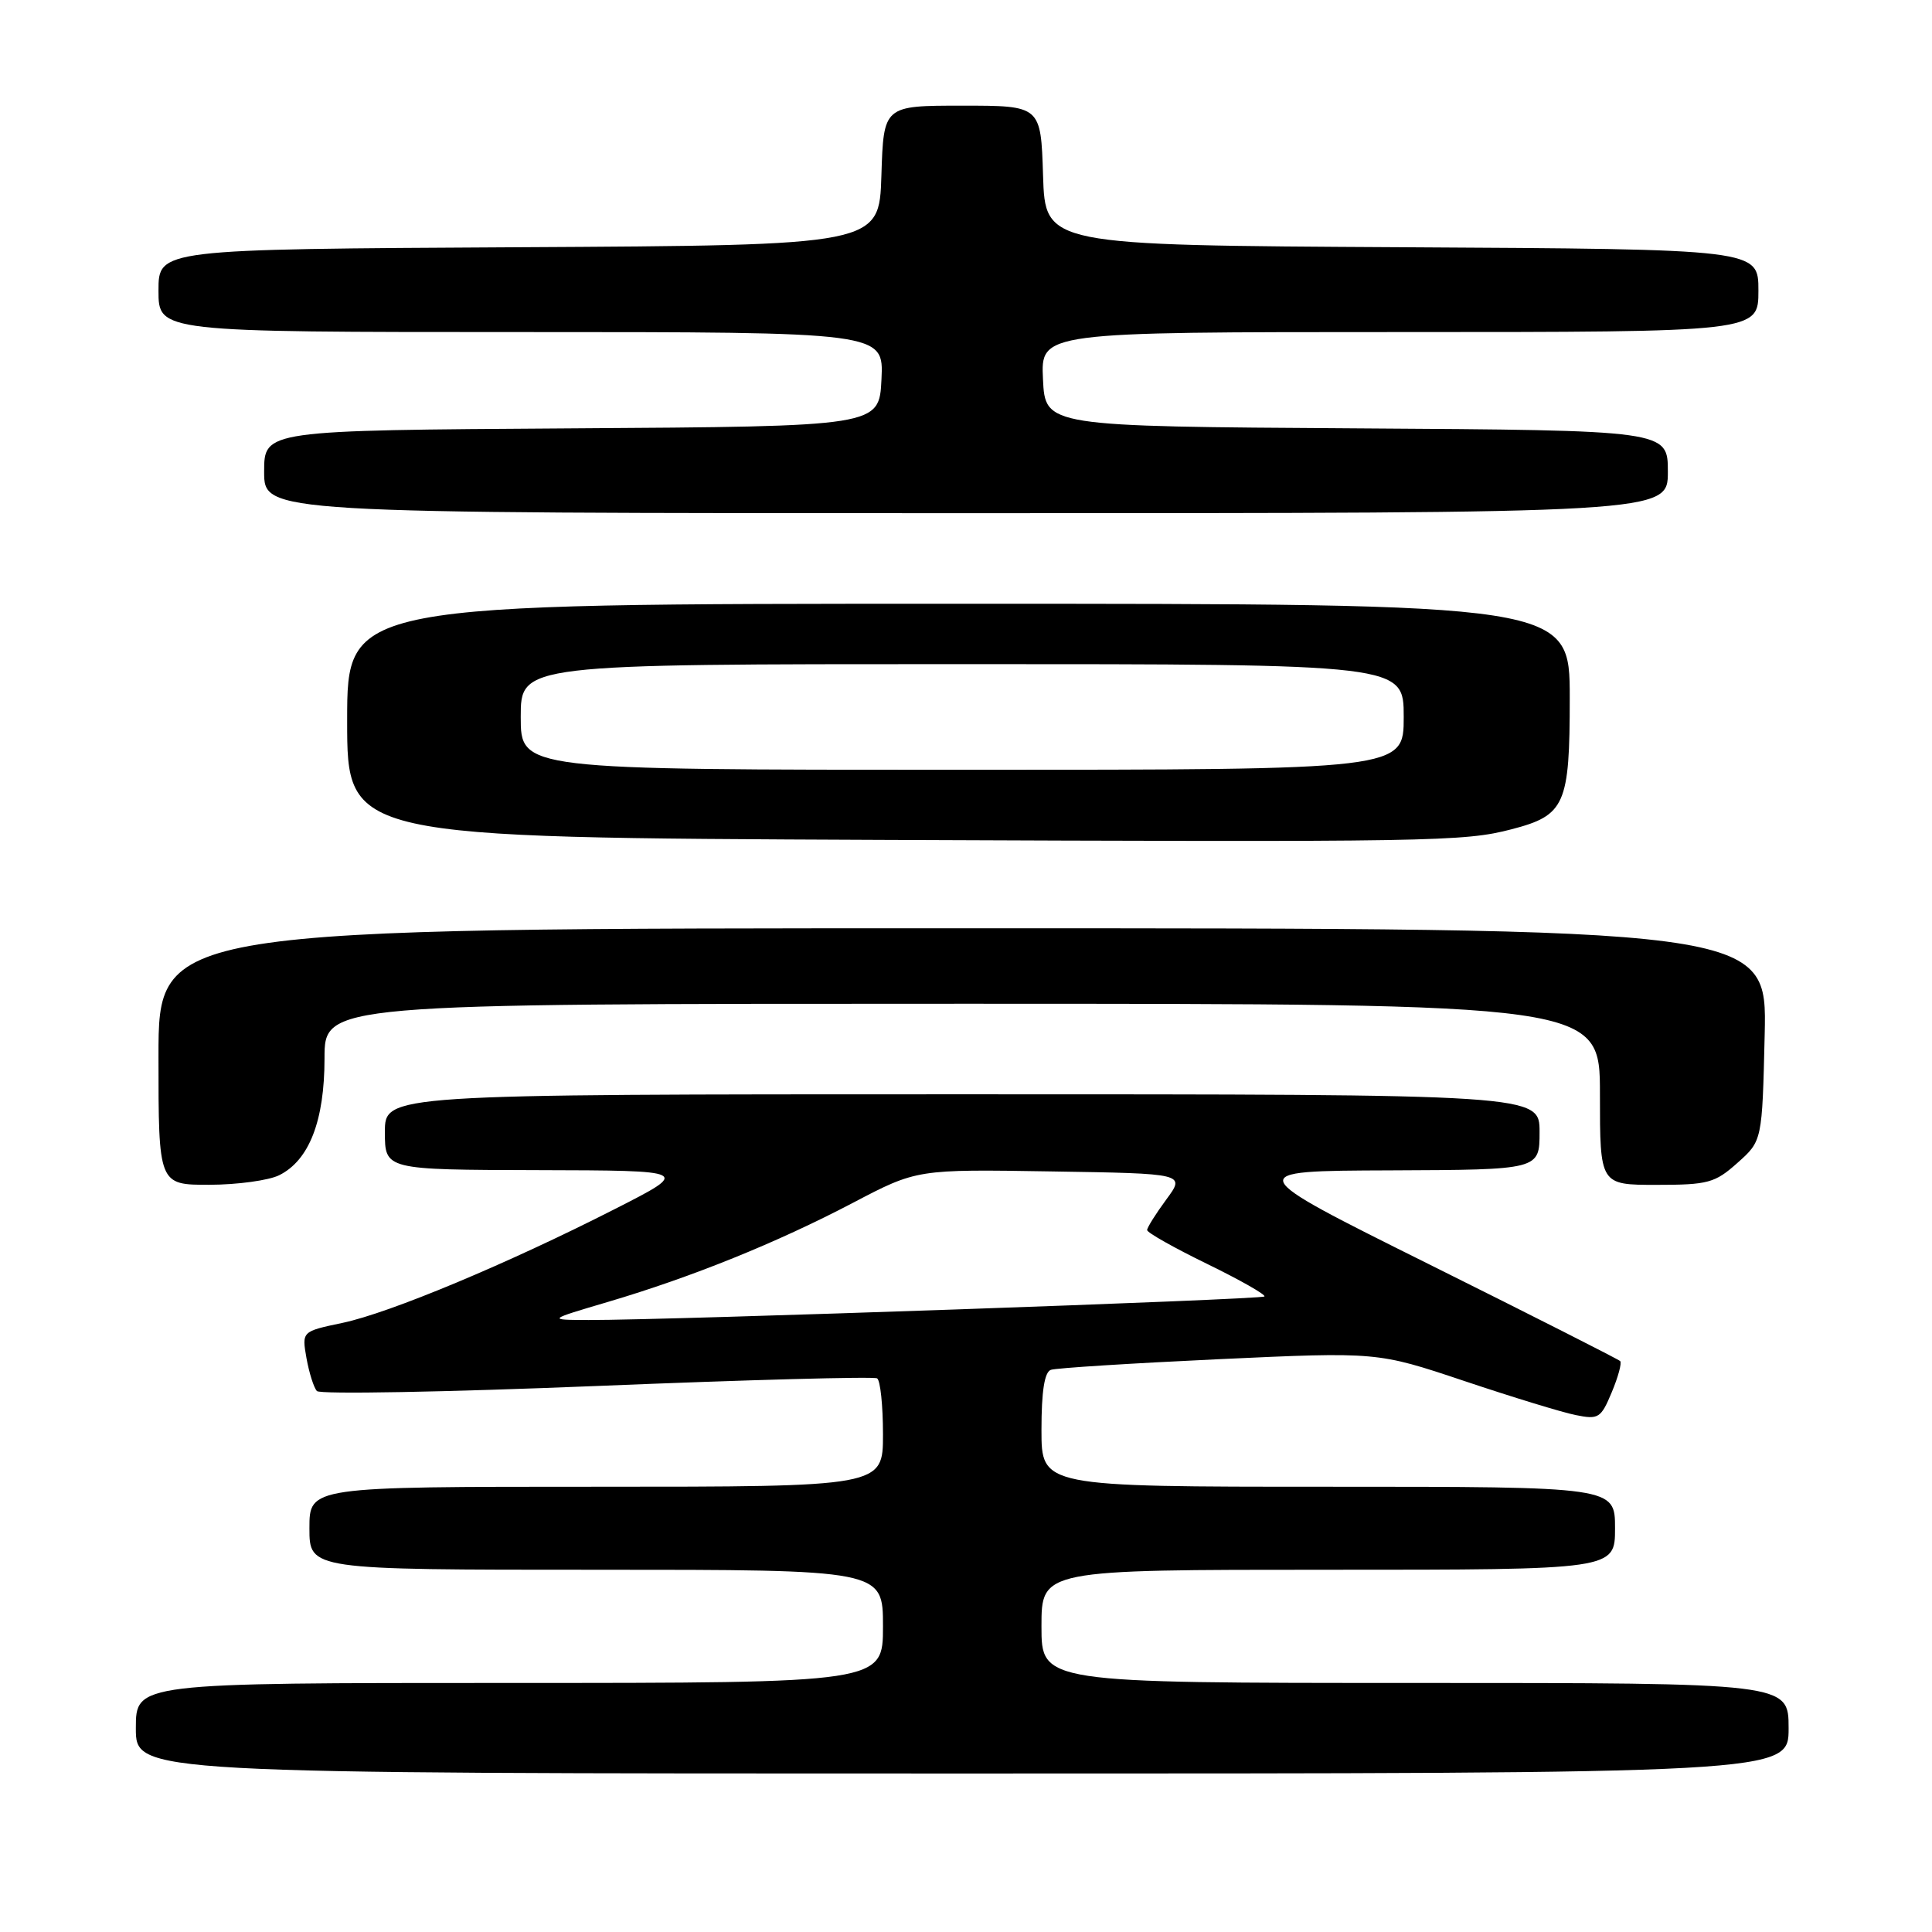 <?xml version="1.0" encoding="UTF-8" standalone="no"?>
<!DOCTYPE svg PUBLIC "-//W3C//DTD SVG 1.1//EN" "http://www.w3.org/Graphics/SVG/1.1/DTD/svg11.dtd" >
<svg xmlns="http://www.w3.org/2000/svg" xmlns:xlink="http://www.w3.org/1999/xlink" version="1.1" viewBox="0 0 256 256">
 <g >
 <path fill="currentColor"
d=" M 237.00 229.00 C 237.00 223.00 237.00 223.00 187.50 223.00 C 138.00 223.00 138.00 223.00 138.00 215.50 C 138.00 208.00 138.00 208.00 176.00 208.00 C 214.00 208.00 214.00 208.00 214.00 202.50 C 214.00 197.00 214.00 197.00 176.00 197.00 C 138.00 197.00 138.00 197.00 138.00 189.47 C 138.00 184.34 138.40 181.80 139.25 181.51 C 139.94 181.27 149.95 180.64 161.50 180.10 C 182.50 179.13 182.50 179.13 194.00 182.98 C 200.32 185.10 206.97 187.14 208.77 187.50 C 211.82 188.12 212.13 187.92 213.57 184.47 C 214.42 182.44 214.92 180.59 214.68 180.35 C 214.44 180.11 203.05 174.34 189.37 167.53 C 164.50 155.15 164.50 155.15 184.25 155.08 C 204.00 155.00 204.00 155.00 204.00 150.00 C 204.00 145.00 204.00 145.00 127.50 145.00 C 51.00 145.00 51.00 145.00 51.00 150.00 C 51.00 155.00 51.00 155.00 71.25 155.05 C 91.50 155.10 91.50 155.10 81.50 160.19 C 67.23 167.46 51.64 173.97 45.38 175.29 C 39.99 176.42 39.99 176.42 40.61 179.96 C 40.96 181.91 41.58 183.87 41.99 184.32 C 42.40 184.77 59.09 184.46 79.09 183.65 C 99.09 182.83 115.80 182.38 116.22 182.64 C 116.65 182.90 117.00 186.24 117.00 190.06 C 117.00 197.00 117.00 197.00 79.00 197.00 C 41.00 197.00 41.00 197.00 41.00 202.50 C 41.00 208.00 41.00 208.00 79.00 208.00 C 117.00 208.00 117.00 208.00 117.00 215.50 C 117.00 223.00 117.00 223.00 67.50 223.00 C 18.00 223.00 18.00 223.00 18.00 229.00 C 18.00 235.00 18.00 235.00 127.50 235.00 C 237.00 235.00 237.00 235.00 237.00 229.00 Z  M 37.00 155.72 C 40.97 153.74 43.00 148.51 43.00 140.25 C 43.00 133.00 43.00 133.00 127.50 133.00 C 212.00 133.00 212.00 133.00 212.00 145.00 C 212.00 157.00 212.00 157.00 219.48 157.00 C 226.34 157.00 227.24 156.75 230.23 154.08 C 233.50 151.17 233.50 151.17 233.83 137.08 C 234.15 123.00 234.15 123.00 127.58 123.00 C 21.00 123.00 21.00 123.00 21.00 140.00 C 21.00 157.00 21.00 157.00 27.75 156.99 C 31.46 156.98 35.62 156.41 37.00 155.72 Z  M 200.30 109.88 C 207.38 108.04 208.00 106.64 208.00 92.50 C 208.00 80.00 208.00 80.00 127.00 80.00 C 46.00 80.00 46.00 80.00 46.00 95.49 C 46.00 110.99 46.00 110.99 116.75 111.29 C 190.04 111.59 193.97 111.53 200.30 109.88 Z  M 221.00 62.51 C 221.00 57.02 221.00 57.02 179.75 56.76 C 138.50 56.50 138.50 56.50 138.20 50.25 C 137.90 44.00 137.90 44.00 185.45 44.00 C 233.00 44.00 233.00 44.00 233.00 38.51 C 233.00 33.02 233.00 33.02 185.75 32.76 C 138.50 32.50 138.50 32.50 138.21 23.25 C 137.92 14.00 137.92 14.00 127.50 14.00 C 117.08 14.00 117.08 14.00 116.79 23.25 C 116.50 32.50 116.50 32.50 68.75 32.76 C 21.00 33.02 21.00 33.02 21.00 38.51 C 21.00 44.00 21.00 44.00 69.05 44.00 C 117.10 44.00 117.10 44.00 116.80 50.25 C 116.50 56.50 116.50 56.50 75.75 56.76 C 35.00 57.02 35.00 57.02 35.00 62.51 C 35.00 68.00 35.00 68.00 128.00 68.00 C 221.00 68.00 221.00 68.00 221.00 62.51 Z  M 80.59 172.50 C 91.70 169.21 102.91 164.68 113.00 159.39 C 121.50 154.93 121.50 154.93 139.29 155.22 C 157.08 155.50 157.08 155.50 154.54 158.94 C 153.14 160.84 152.00 162.66 152.00 162.99 C 152.00 163.33 155.59 165.35 159.98 167.49 C 164.37 169.63 167.77 171.57 167.54 171.79 C 167.13 172.20 88.64 174.93 78.00 174.91 C 72.50 174.89 72.50 174.89 80.59 172.50 Z  M 69.00 95.00 C 69.00 88.00 69.00 88.00 127.50 88.00 C 186.00 88.00 186.00 88.00 186.00 95.00 C 186.00 102.00 186.00 102.00 127.50 102.00 C 69.00 102.00 69.00 102.00 69.00 95.00 Z "/>
</g>
</svg>